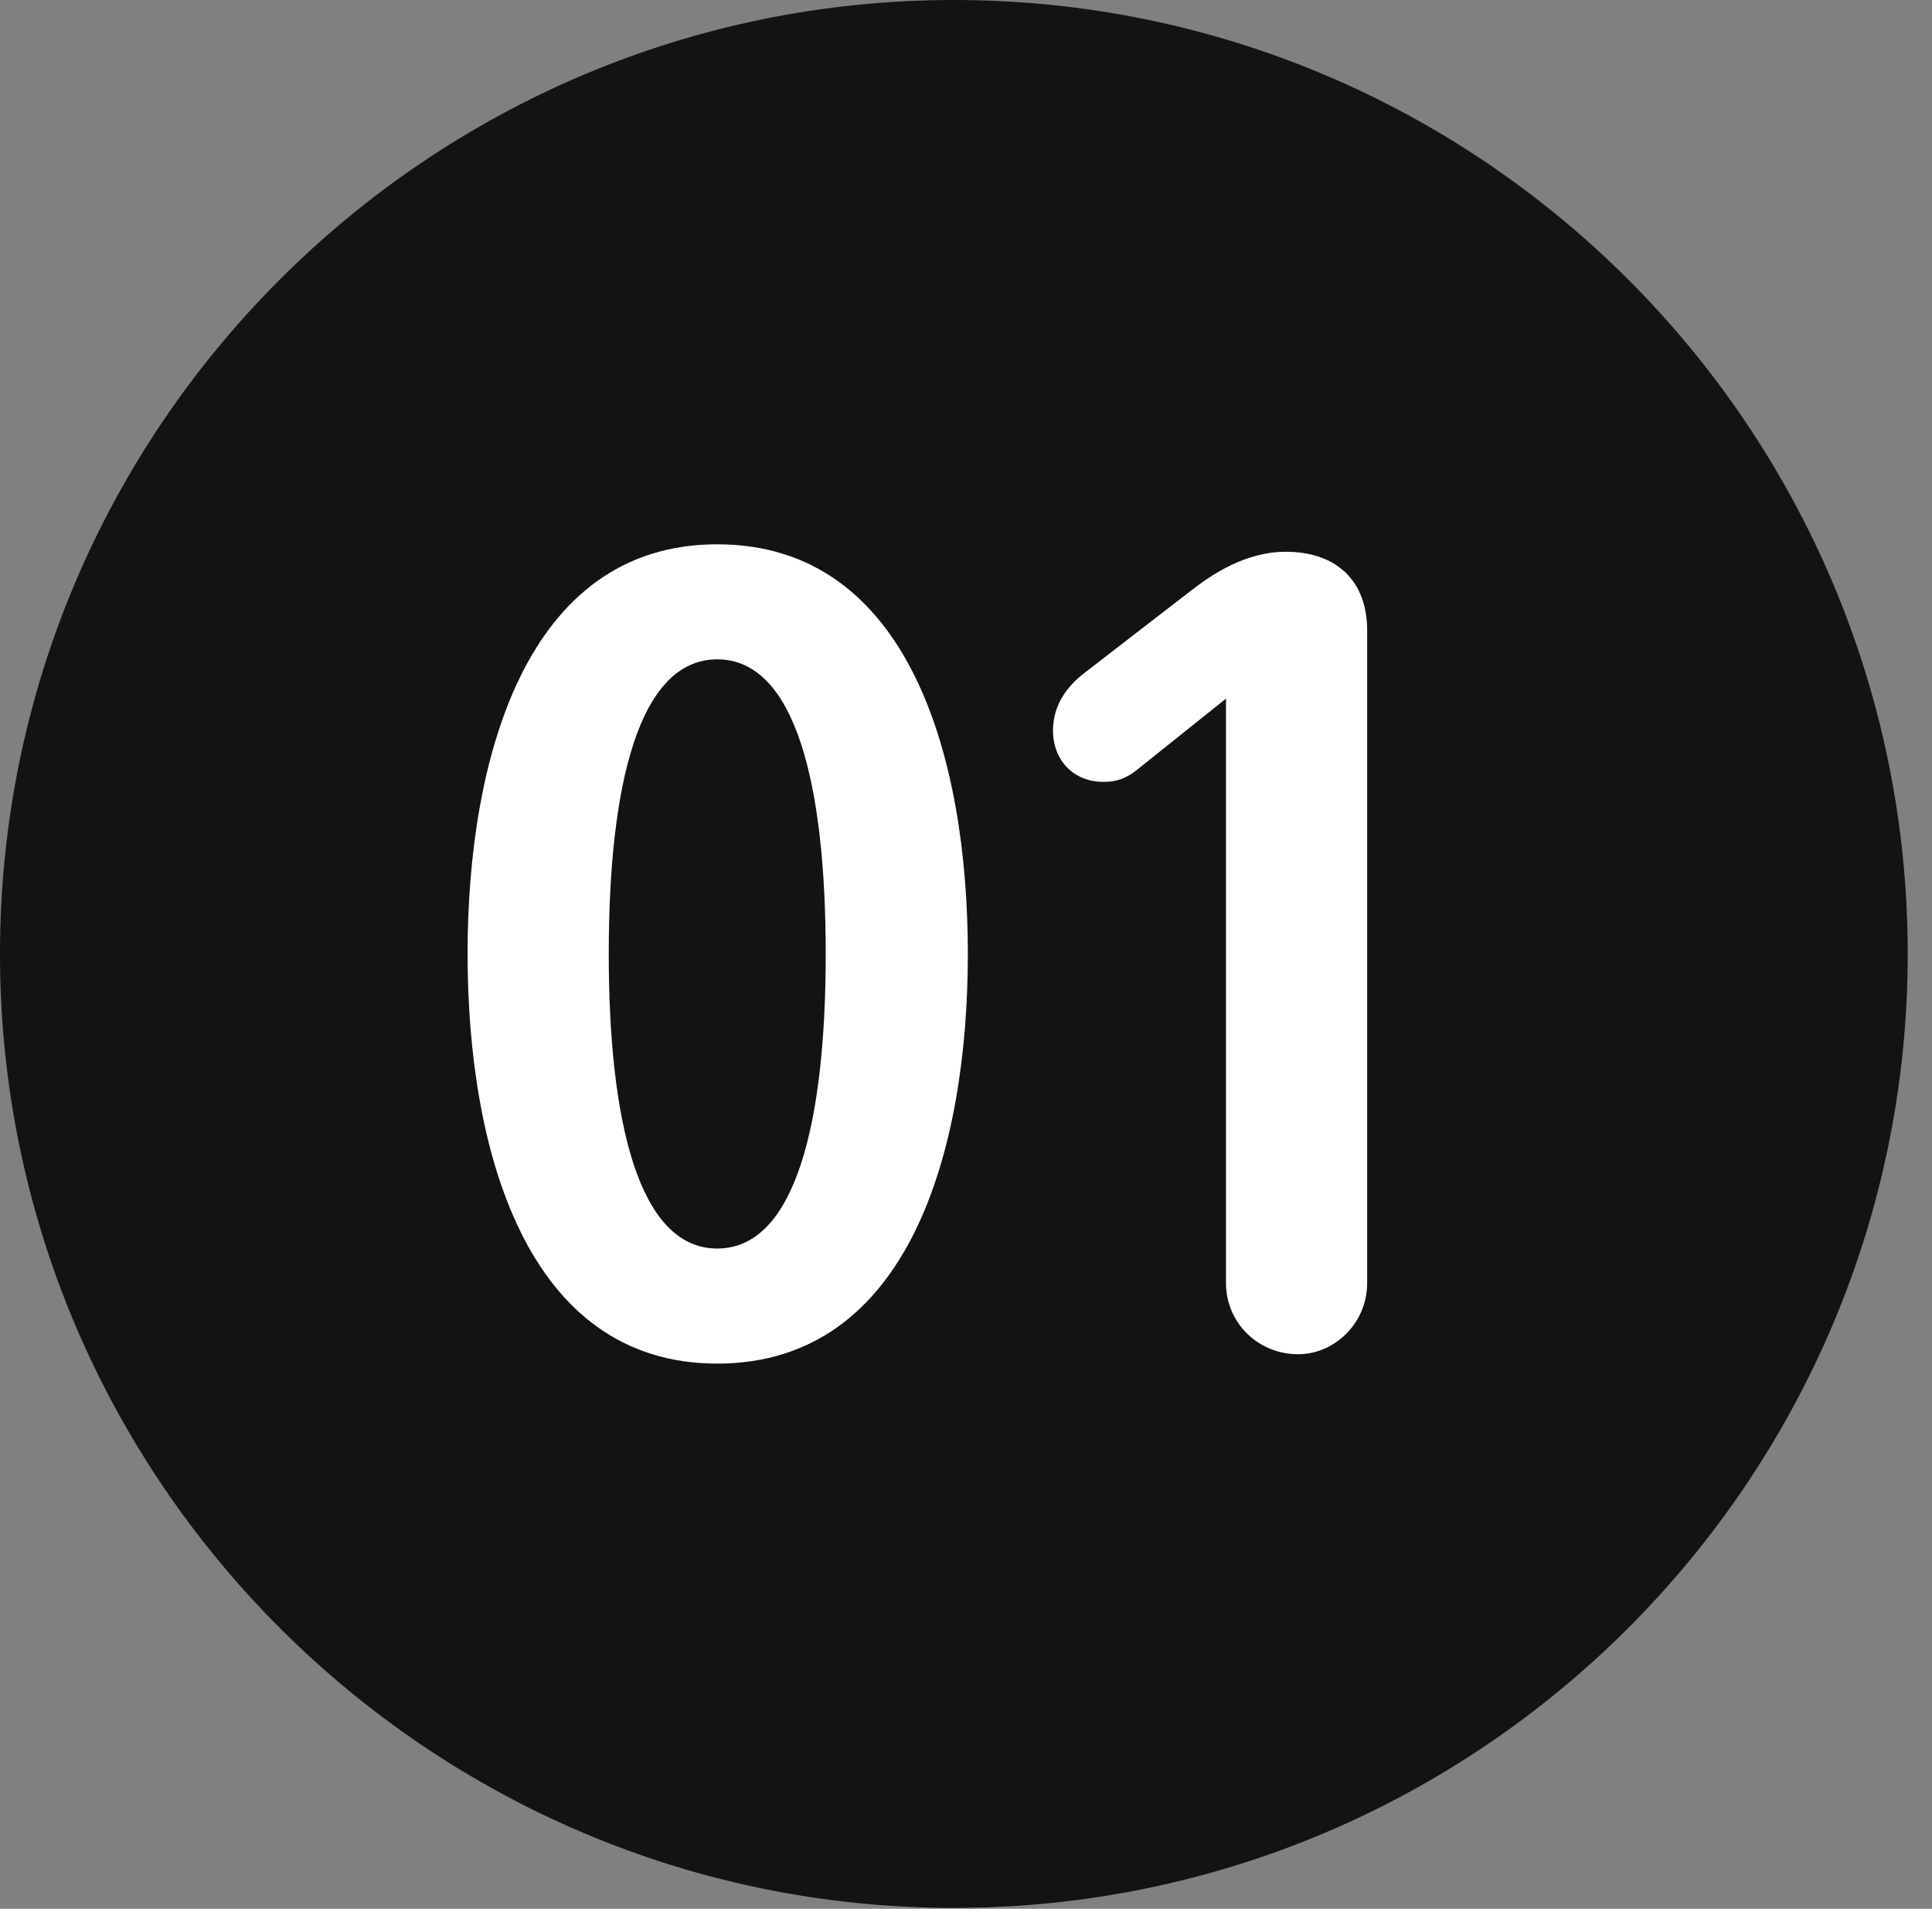 <?xml version="1.0" encoding="UTF-8"?>
<!--Generator: Apple Native CoreSVG 326-->
<!DOCTYPE svg
PUBLIC "-//W3C//DTD SVG 1.1//EN"
       "http://www.w3.org/Graphics/SVG/1.1/DTD/svg11.dtd">
<svg version="1.1" xmlns="http://www.w3.org/2000/svg" xmlns:xlink="http://www.w3.org/1999/xlink" viewBox="0 0 28.246 27.904">
 <rect x="0" y="0" width="28.246" height="27.904" fill="#808080" stroke="none"/>
 <g>
  <rect height="27.904" opacity="0" width="28.246" x="0" y="0"/>
  <path d="M13.945 27.891C21.643 27.891 27.891 21.629 27.891 13.945C27.891 6.248 21.643 0 13.945 0C6.262 0 0 6.248 0 13.945C0 21.629 6.262 27.891 13.945 27.891Z" fill="black" fill-opacity="0.85"/>
  <path d="M10.486 19.934C7.684 19.934 6.836 16.789 6.836 13.945C6.836 11.102 7.684 7.957 10.486 7.957C13.303 7.957 14.15 11.102 14.15 13.945C14.15 16.789 13.303 19.934 10.486 19.934ZM10.486 18.252C11.635 18.252 12.072 16.393 12.072 13.945C12.072 11.484 11.635 9.639 10.486 9.639C9.338 9.639 8.9 11.484 8.9 13.945C8.9 16.393 9.338 18.252 10.486 18.252ZM18.977 19.797C18.389 19.797 17.924 19.332 17.924 18.758L17.924 10.213L16.625 11.252C16.488 11.361 16.352 11.43 16.133 11.43C15.695 11.43 15.395 11.115 15.395 10.678C15.395 10.309 15.6 10.035 15.846 9.844L17.404 8.641C17.719 8.395 18.211 8.066 18.799 8.066C19.537 8.066 19.988 8.49 19.988 9.215L19.988 18.758C19.988 19.332 19.523 19.797 18.977 19.797Z" fill="white"/>
 </g>
</svg>
